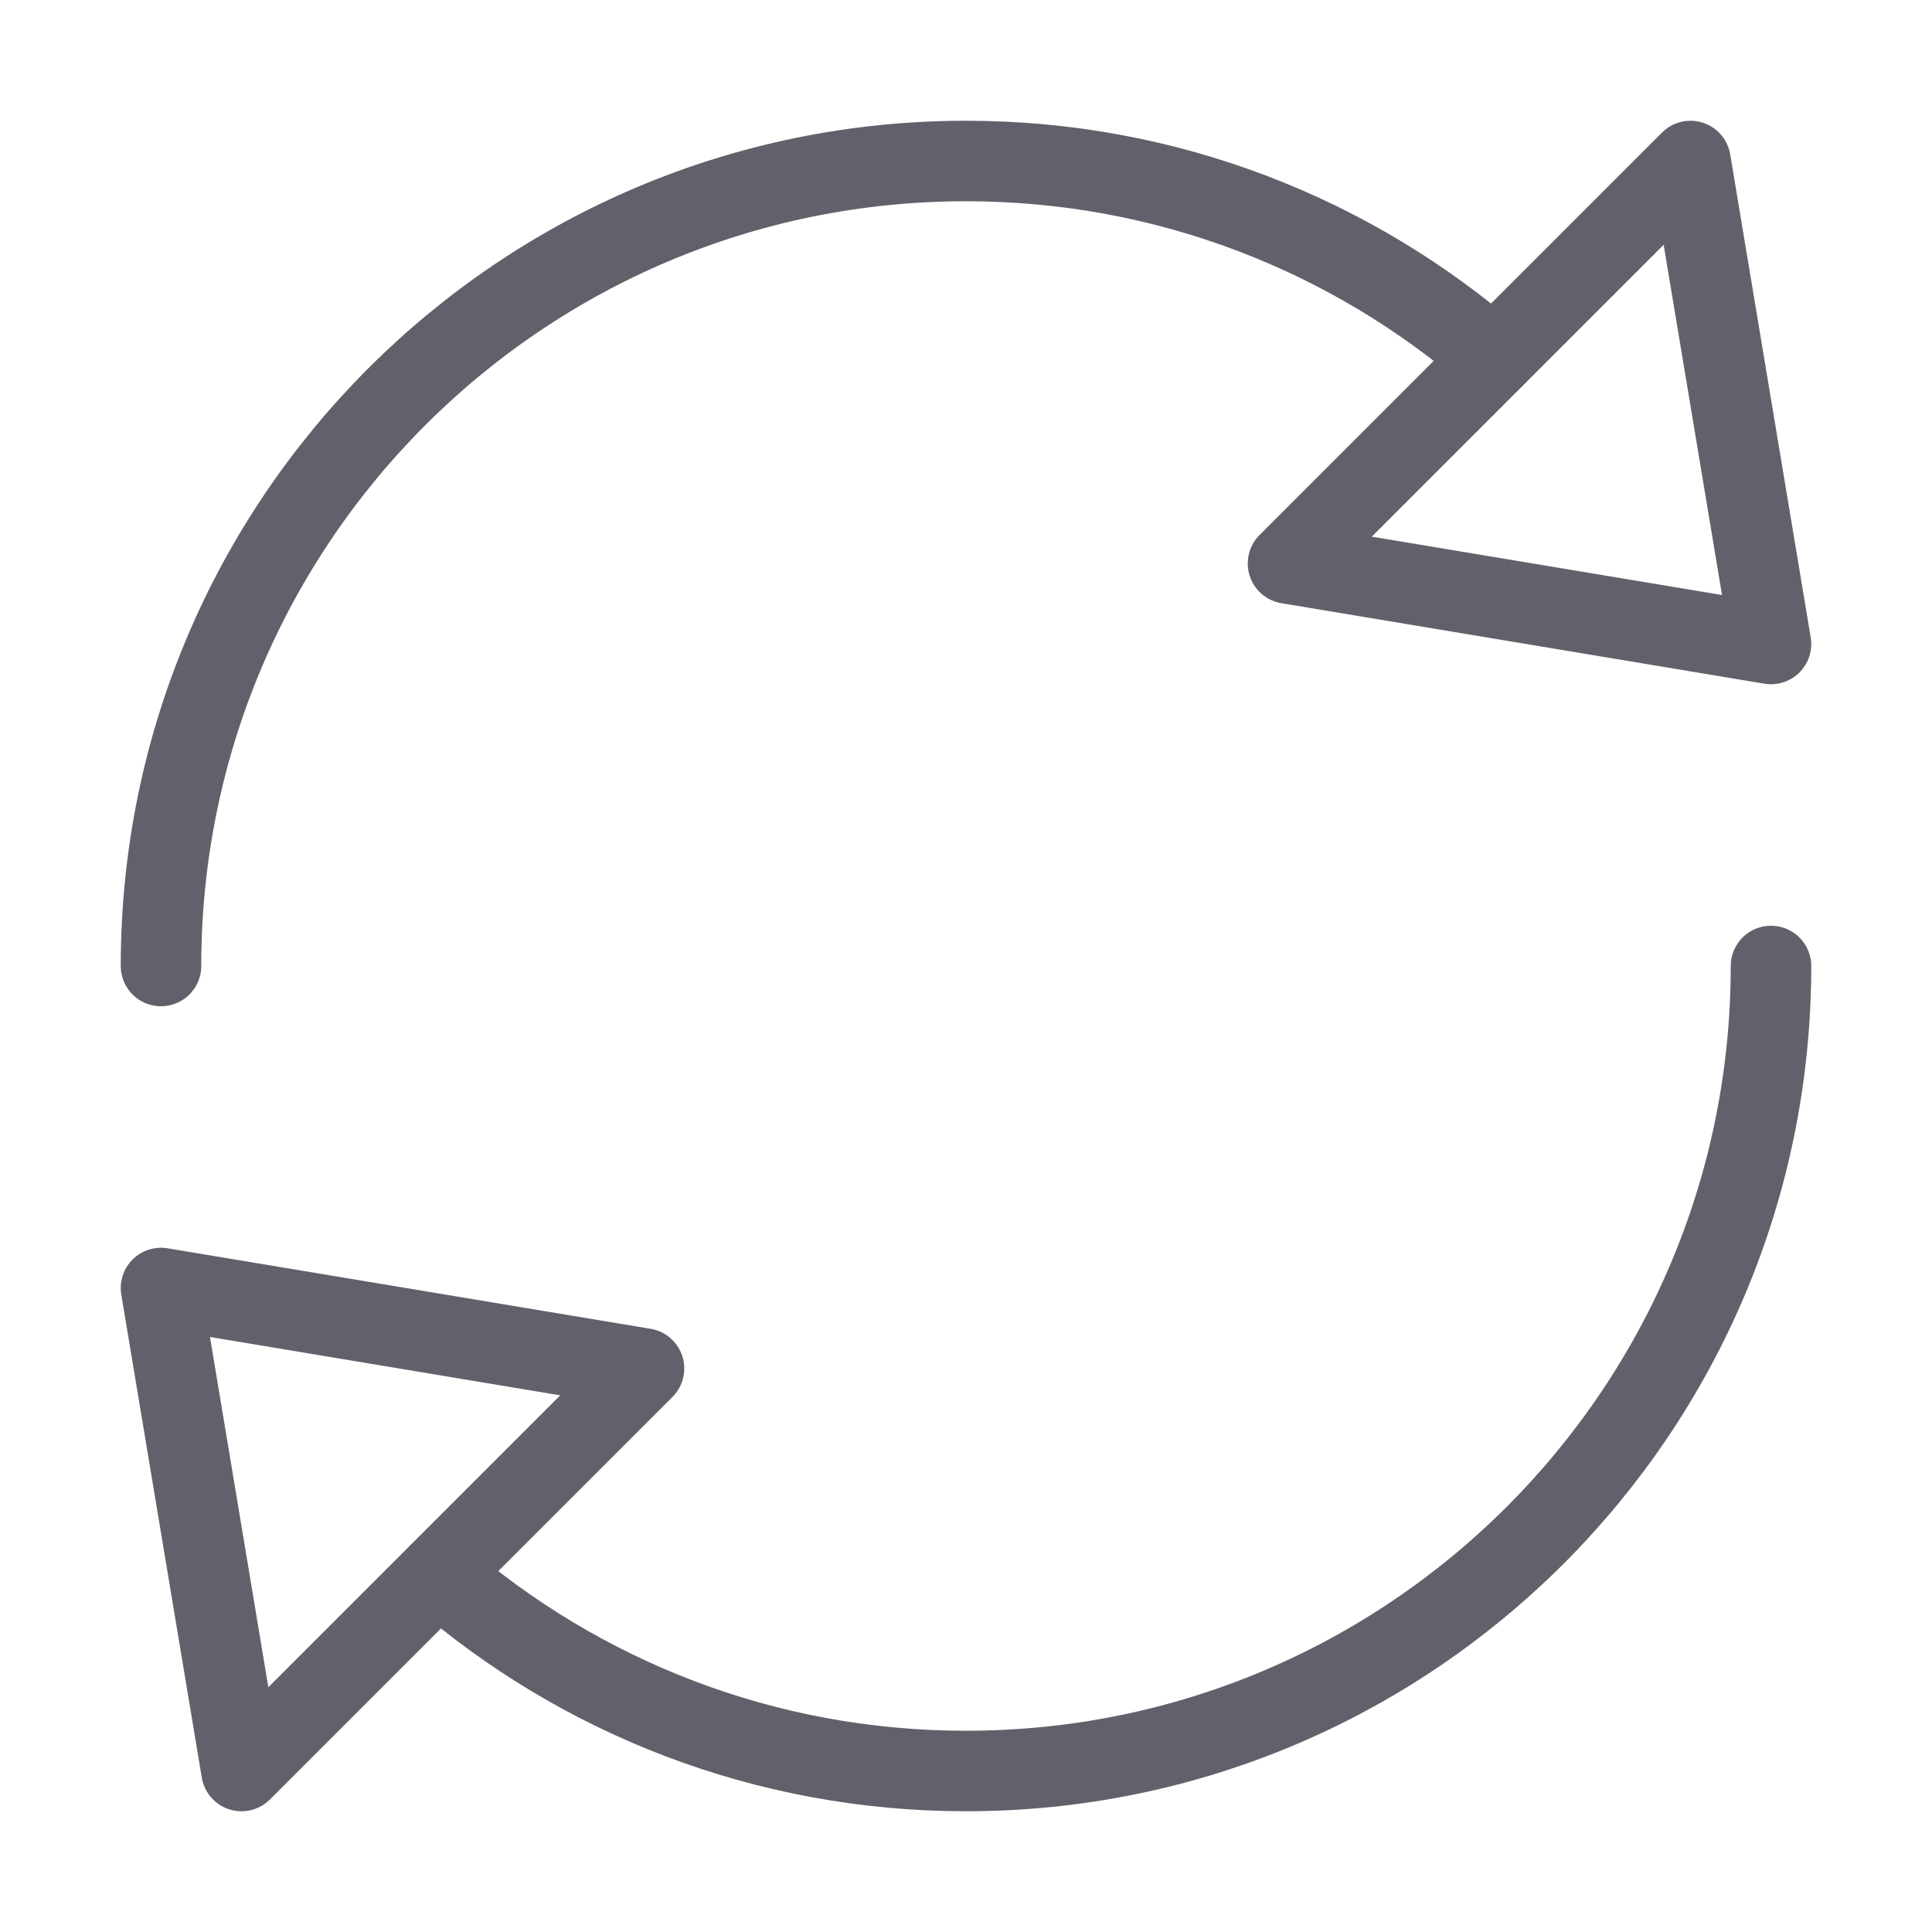 <svg xmlns="http://www.w3.org/2000/svg" height="48" width="48" viewBox="0 0 48 48"><title>refresh 02 4</title><g stroke-linecap="round" fill="#61616b" stroke-linejoin="round" class="nc-icon-wrapper"><path fill="none" stroke="#61616b" stroke-width="2" d="M4,24C4,12.954,12.954,4,24,4 c5.013,0,9.596,1.845,13.106,4.892" data-cap="butt"></path> <polygon fill="none" stroke="#61616b" stroke-width="2" points="32,14 42,4 44,16 "></polygon> <path fill="none" stroke="#61616b" stroke-width="2" d="M44,24c0,11.046-8.954,20-20,20 c-5.013,0-9.596-1.845-13.106-4.892" data-cap="butt" data-color="color-2"></path> <polygon fill="none" stroke="#61616b" stroke-width="2" points="16,34 6,44 4,32 " data-color="color-2"></polygon> </g></svg>